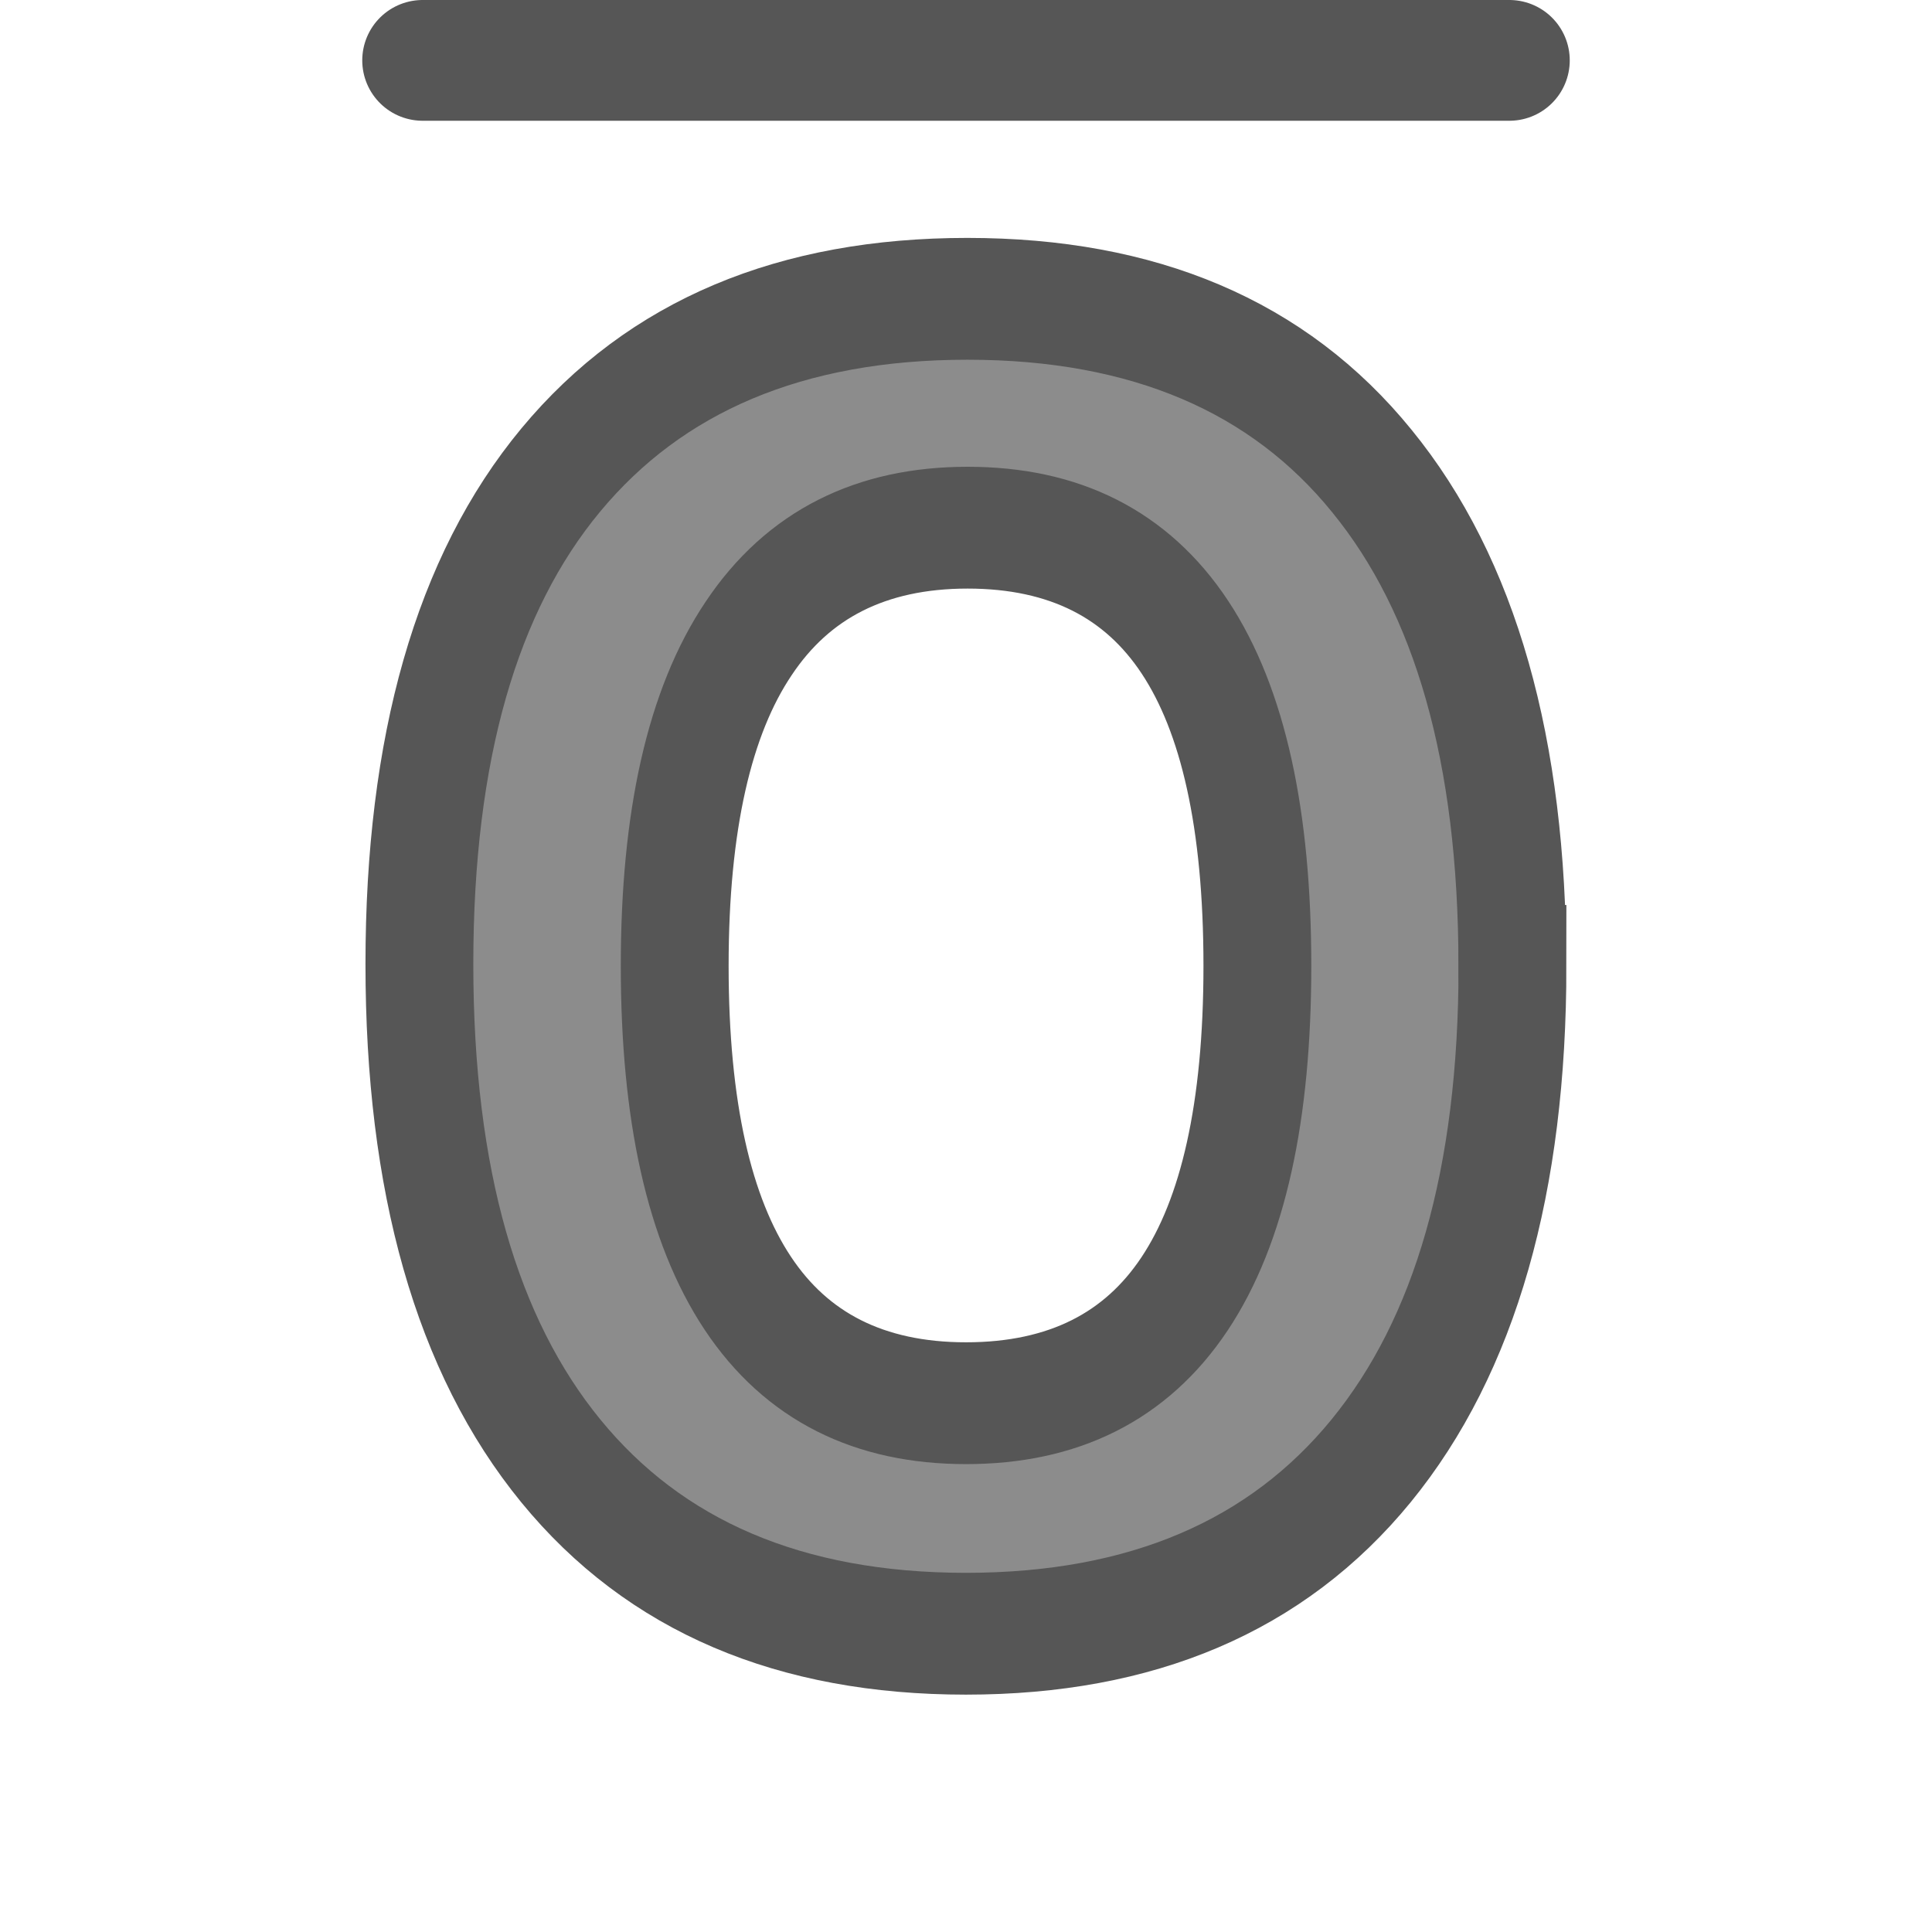 <svg viewBox="0 0 16 16" xmlns="http://www.w3.org/2000/svg">/&gt;<path d="m13.311 7.525q0 2.508-1.244 3.856-1.244 1.347-3.566 1.347-2.322 0-3.566-1.347-1.244-1.347-1.244-3.87 0-2.522 1.244-3.849 1.251-1.334 3.579-1.334 2.329 0 3.559 1.341 1.237 1.341 1.237 3.856zm-7.373 0q0 1.693.643 2.55.643.857 1.921.857 2.564 0 2.564-3.407 0-3.414-2.55-3.414-1.278 0-1.928.864-.65.857-.65 2.55z" fill="#8c8c8c" stroke="#565656" stroke-width=".949" transform="scale(.941 1.063)"/><path d="m3.5.5h9z" fill="none" stroke="#565656" stroke-linecap="round" stroke-linejoin="round"/></svg>